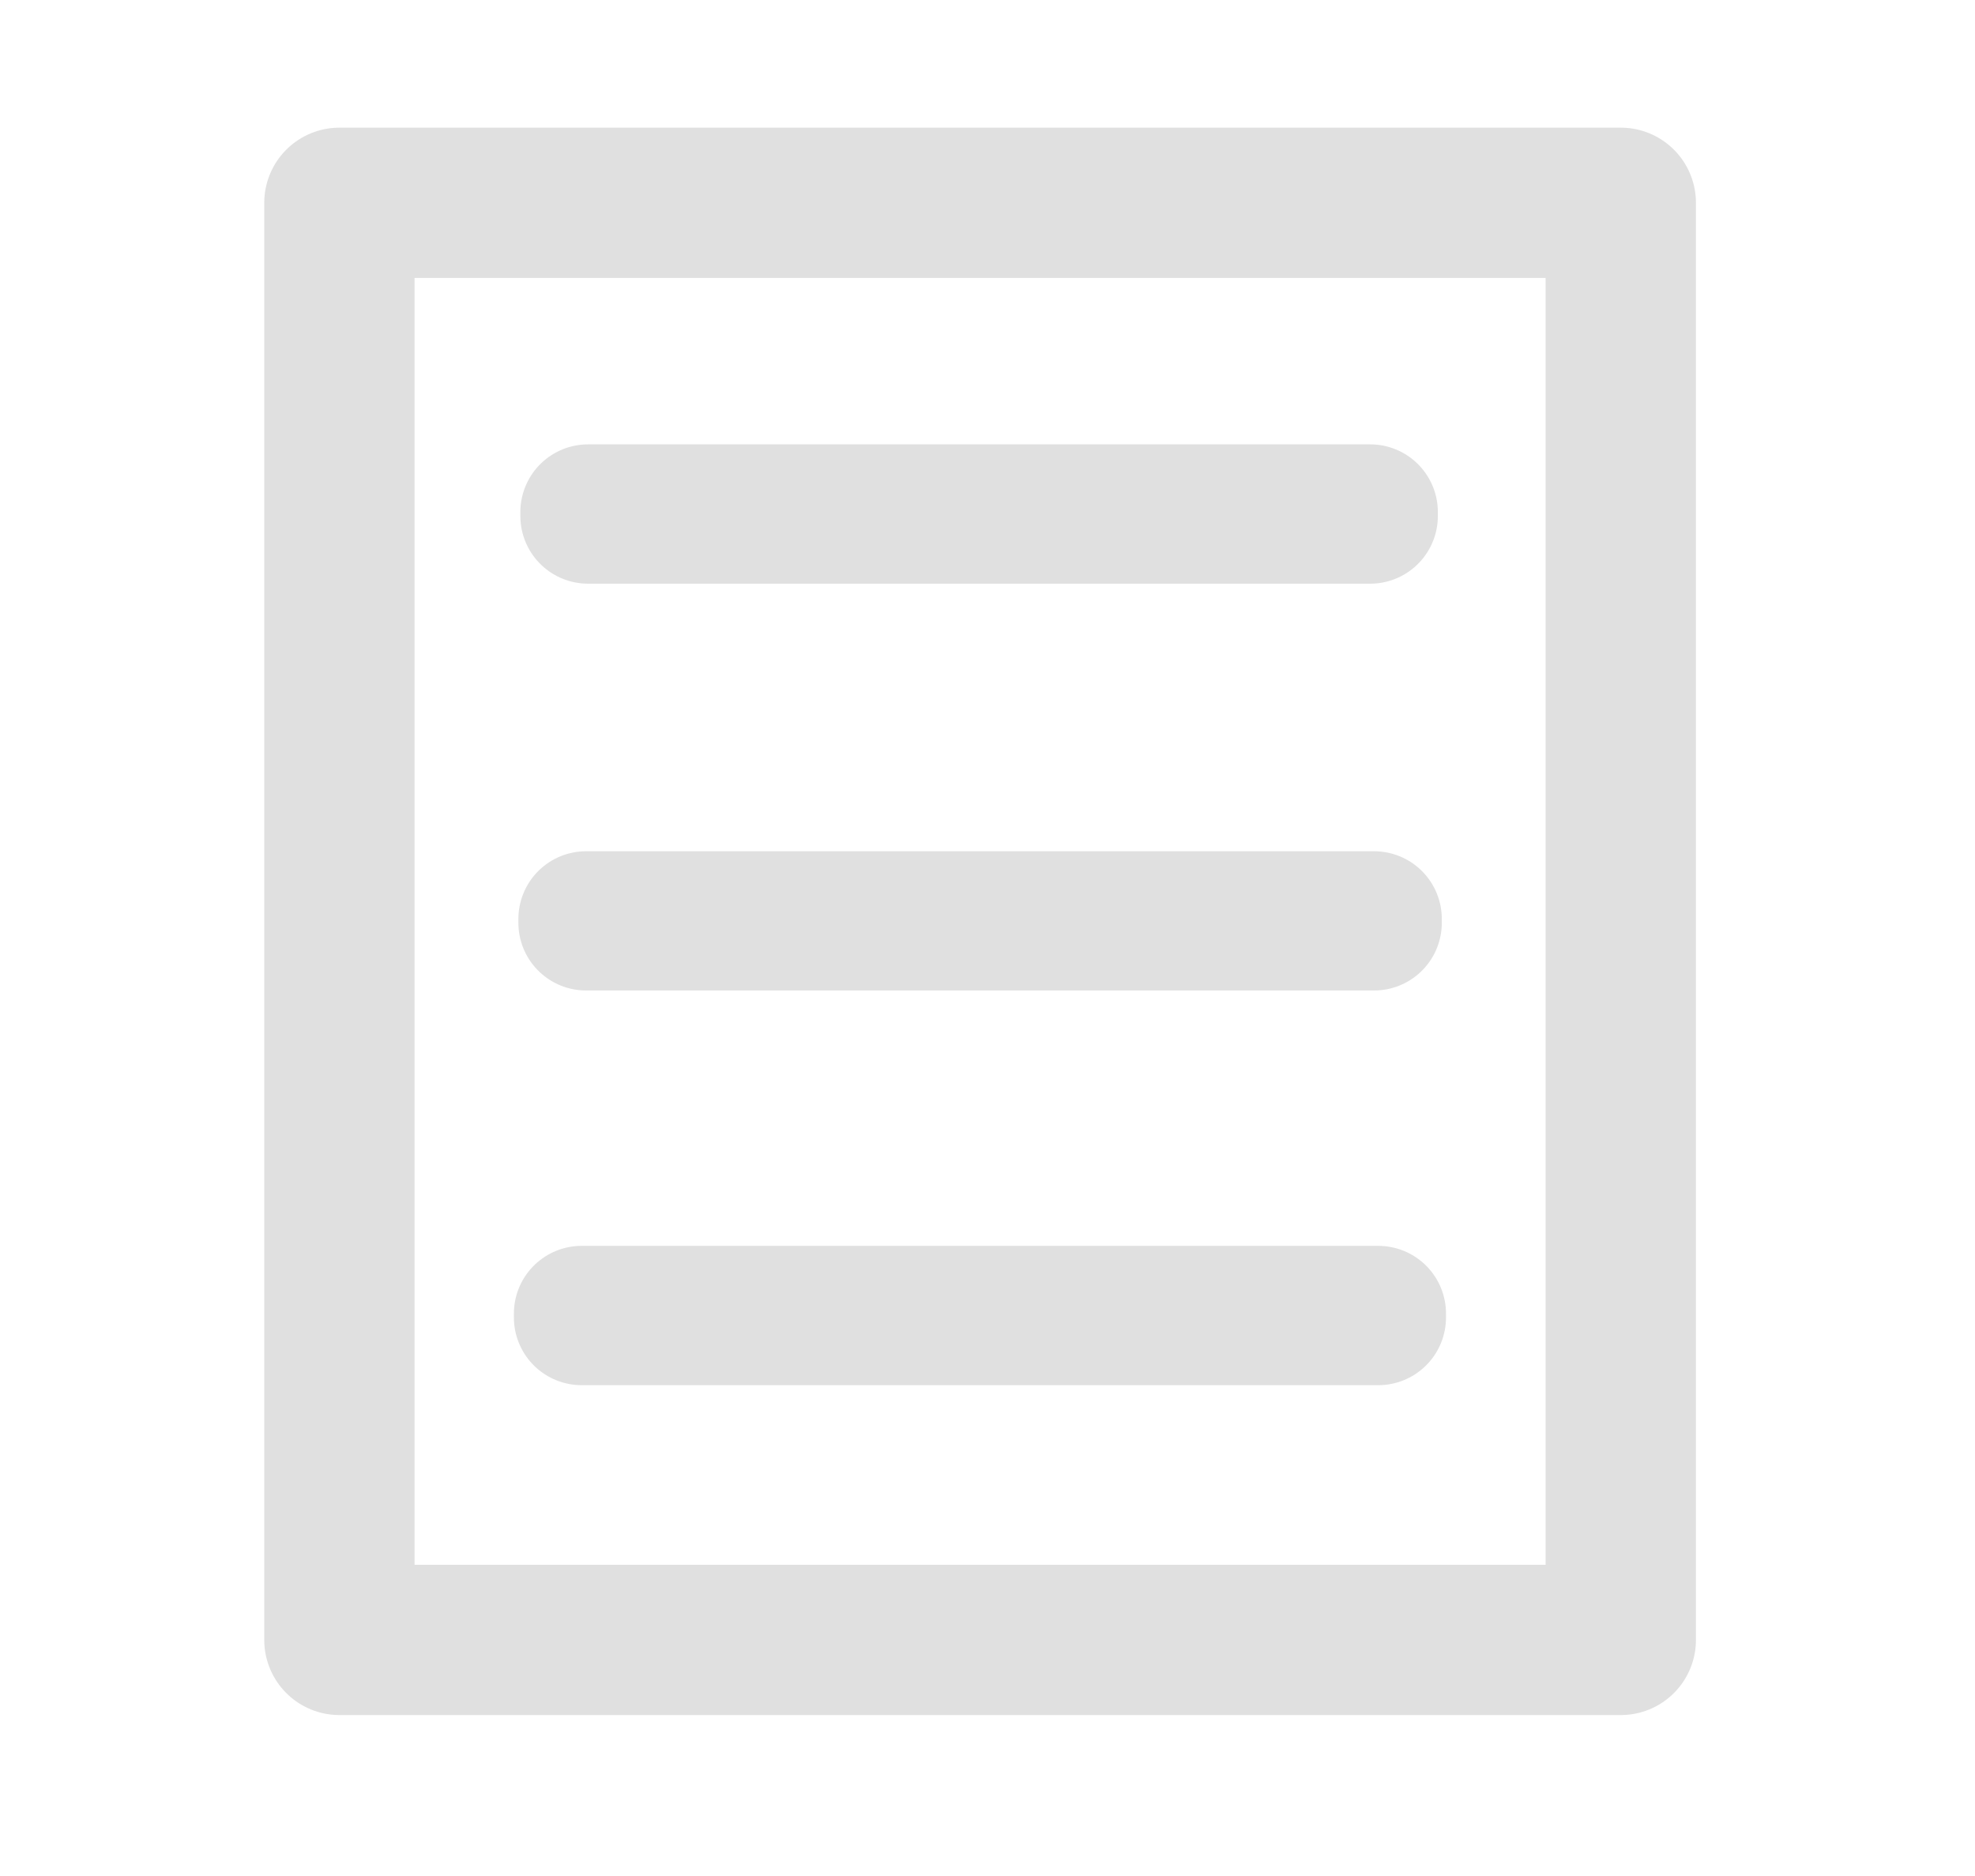 <svg width="20mm" height="19mm" viewBox="0 0 20 19" xmlns="http://www.w3.org/2000/svg"><g fill="none" fill-opacity="0" stroke="#e0e0e0" stroke-linecap="round" stroke-linejoin="round"><path stroke-width="1.522" d="M3.437 2.054h12.976v14.555H3.437z"/><path stroke-width="1.371" d="M5.955 5.186h7.92v.04h-7.92zm-.02 4.121h7.98v.039h-7.98z"/><path stroke-width="1.372" d="M5.89 13.304h8.067v.039H5.89z"/></g></svg>